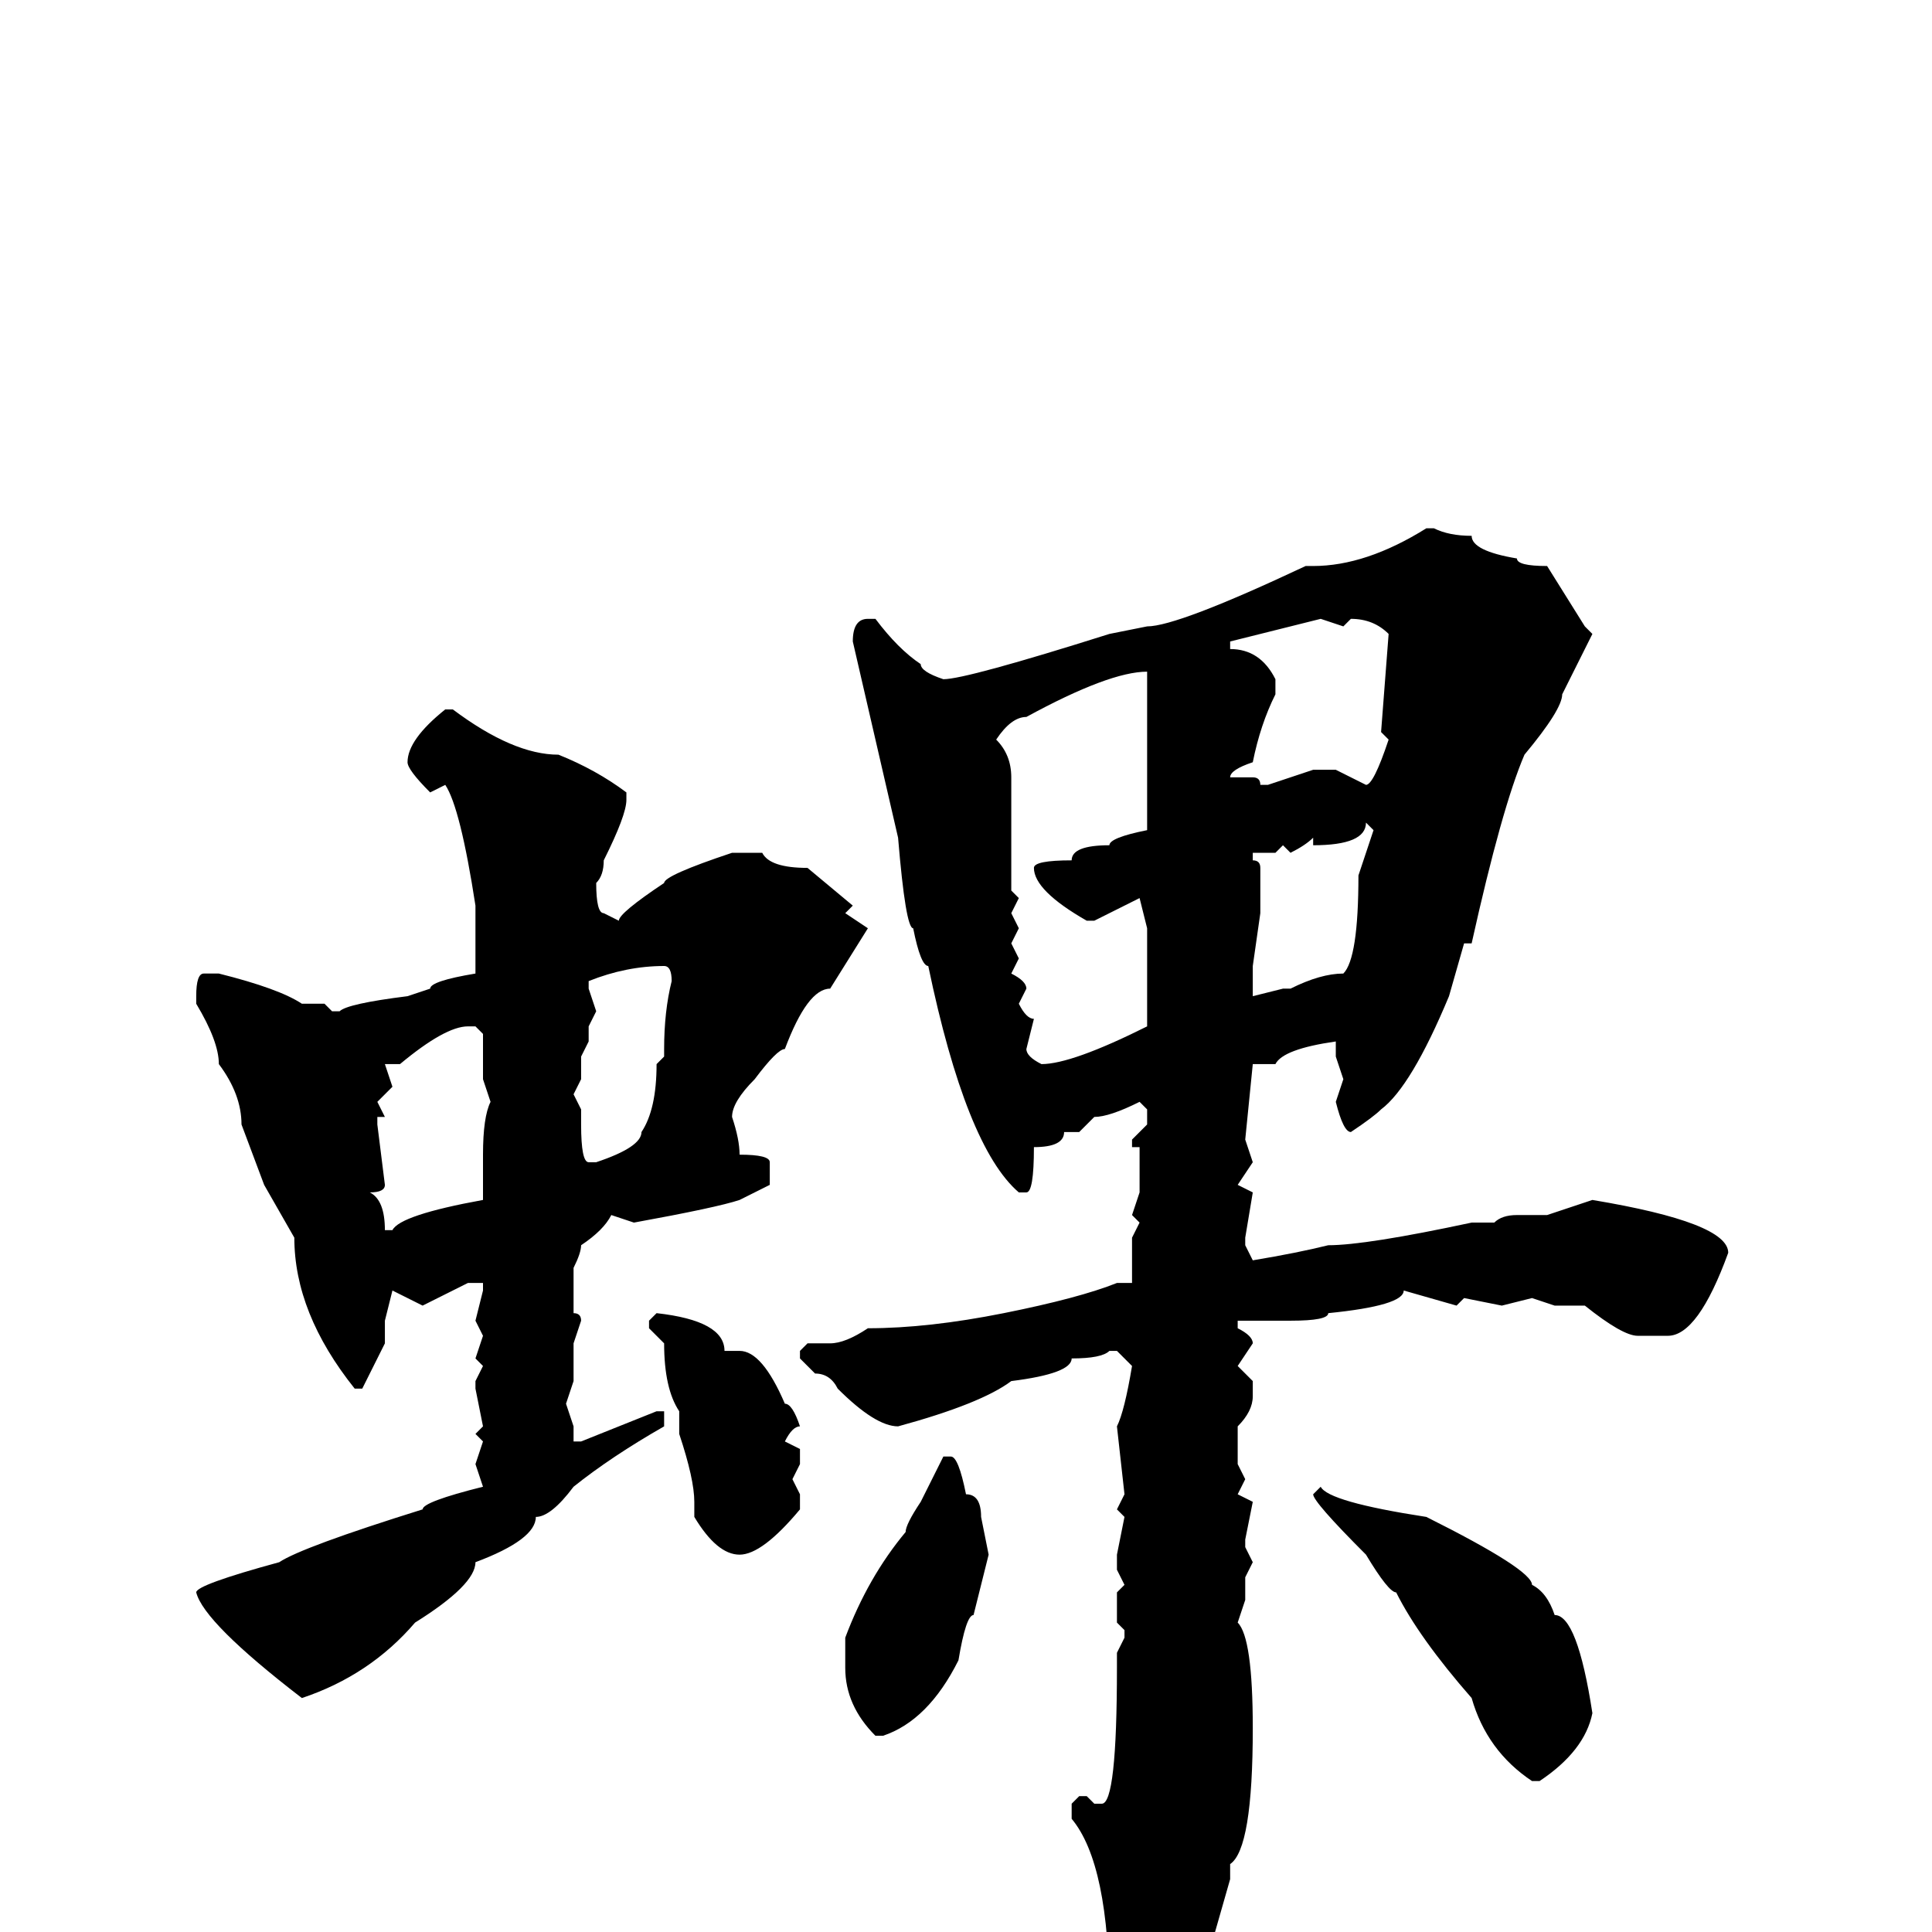 <svg xmlns="http://www.w3.org/2000/svg" viewBox="0 -256 256 256">
	<path fill="#000000" d="M190 -186Q192 -185 195 -185Q195 -183 201 -182Q201 -181 205 -181L210 -173L211 -172L207 -164Q207 -162 202 -156Q199 -149 195 -131H194L192 -124Q187 -112 183 -109Q182 -108 179 -106Q178 -106 177 -110L178 -113L177 -116V-118Q170 -117 169 -115H166L165 -105L166 -102L164 -99L166 -98L165 -92V-91L166 -89Q172 -90 176 -91Q181 -91 195 -94H198Q199 -95 201 -95H205L211 -97Q229 -94 229 -90Q225 -79 221 -79H217Q215 -79 210 -83H206L203 -84L199 -83L194 -84L193 -83L186 -85Q186 -83 176 -82Q176 -81 171 -81H170H167H164V-80Q166 -79 166 -78L164 -75L166 -73V-71Q166 -69 164 -67V-64V-62L165 -60L164 -58L166 -57L165 -52V-51L166 -49L165 -47V-44L164 -41Q166 -39 166 -27Q166 -11 163 -9V-7L161 0Q159 4 153 9L150 11H148L147 9Q147 -9 142 -15V-17L143 -18H144L145 -17H146Q148 -17 148 -35V-37L149 -39V-40L148 -41V-45L149 -46L148 -48V-50L149 -55L148 -56L149 -58L148 -67Q149 -69 150 -75L148 -77H147Q146 -76 142 -76Q142 -74 134 -73Q130 -70 119 -67Q116 -67 111 -72Q110 -74 108 -74L106 -76V-77L107 -78H110Q112 -78 115 -80Q123 -80 133 -82Q143 -84 148 -86H150V-88V-92L151 -94L150 -95L151 -98V-101V-104H150V-105L152 -107V-109L151 -110Q147 -108 145 -108L143 -106H141Q141 -104 137 -104Q137 -98 136 -98H135Q128 -104 123 -128Q122 -128 121 -133Q120 -133 119 -145L113 -171Q113 -174 115 -174H116Q119 -170 122 -168Q122 -167 125 -166Q128 -166 147 -172L152 -173Q156 -173 173 -181H174Q181 -181 189 -186ZM163 -171V-170Q167 -170 169 -166V-164Q167 -160 166 -155Q163 -154 163 -153H166Q167 -153 167 -152H168L174 -154H175H177L181 -152Q182 -152 184 -158L183 -159L184 -172Q182 -174 179 -174L178 -173L175 -174ZM132 -158Q134 -156 134 -153V-148V-140V-138L135 -137L134 -135L135 -133L134 -131L135 -129L134 -127Q136 -126 136 -125L135 -123Q136 -121 137 -121L136 -117Q136 -116 138 -115Q142 -115 152 -120V-131V-133L151 -137L145 -134H144Q137 -138 137 -141Q137 -142 142 -142Q142 -144 147 -144Q147 -145 152 -146V-156V-160V-164V-167Q147 -167 136 -161Q134 -161 132 -158ZM59 -162H60Q68 -156 74 -156Q79 -154 83 -151V-150Q83 -148 80 -142Q80 -140 79 -139Q79 -135 80 -135L82 -134Q82 -135 88 -139Q88 -140 97 -143H101Q102 -141 107 -141L113 -136L112 -135L115 -133L110 -125Q107 -125 104 -117Q103 -117 100 -113Q97 -110 97 -108Q98 -105 98 -103Q102 -103 102 -102V-99L98 -97Q95 -96 84 -94L81 -95Q80 -93 77 -91Q77 -90 76 -88V-85V-82Q77 -82 77 -81L76 -78V-75V-73L75 -70L76 -67V-65H77L87 -69H88V-67Q81 -63 76 -59Q73 -55 71 -55Q71 -52 63 -49Q63 -46 55 -41Q49 -34 40 -31Q27 -41 26 -45Q26 -46 37 -49Q40 -51 56 -56Q56 -57 64 -59L63 -62L64 -65L63 -66L64 -67L63 -72V-73L64 -75L63 -76L64 -79L63 -81L64 -85V-86H62L56 -83L52 -85L51 -81V-78L48 -72H47Q39 -82 39 -92L35 -99L32 -107Q32 -111 29 -115Q29 -118 26 -123V-124Q26 -127 27 -127H29Q37 -125 40 -123H43L44 -122H45Q46 -123 54 -124L57 -125Q57 -126 63 -127V-128V-136Q61 -149 59 -152L57 -151Q54 -154 54 -155Q54 -158 59 -162ZM181 -147Q181 -144 174 -144V-145Q173 -144 171 -143L170 -144L169 -143H166V-142Q167 -142 167 -141V-135L166 -128V-124L170 -125H171Q175 -127 178 -127Q180 -129 180 -140L182 -146L181 -147ZM78 -125L79 -122L78 -120V-118L77 -116V-113L76 -111L77 -109V-107Q77 -102 78 -102H79Q85 -104 85 -106Q87 -109 87 -115L88 -116V-117Q88 -122 89 -126Q89 -128 88 -128Q83 -128 78 -126ZM51 -115L52 -112L50 -110L51 -108H50V-107L51 -99Q51 -98 49 -98Q51 -97 51 -93H52Q53 -95 64 -97V-103Q64 -108 65 -110L64 -113V-119L63 -120H62Q59 -120 53 -115ZM87 -82Q96 -81 96 -77H98Q101 -77 104 -70Q105 -70 106 -67Q105 -67 104 -65L106 -64V-62L105 -60L106 -58V-56Q101 -50 98 -50Q95 -50 92 -55V-57Q92 -60 90 -66V-67V-69Q88 -72 88 -78L86 -80V-81ZM125 -63H126Q127 -63 128 -58Q130 -58 130 -55L131 -50L129 -42Q128 -42 127 -36Q123 -28 117 -26H116Q112 -30 112 -35V-39Q115 -47 120 -53Q120 -54 122 -57ZM175 -59Q176 -57 189 -55Q203 -48 203 -46Q205 -45 206 -42Q209 -42 211 -29Q210 -24 204 -20H203Q197 -24 195 -31Q188 -39 185 -45Q184 -45 181 -50Q174 -57 174 -58Z"/>
</svg>